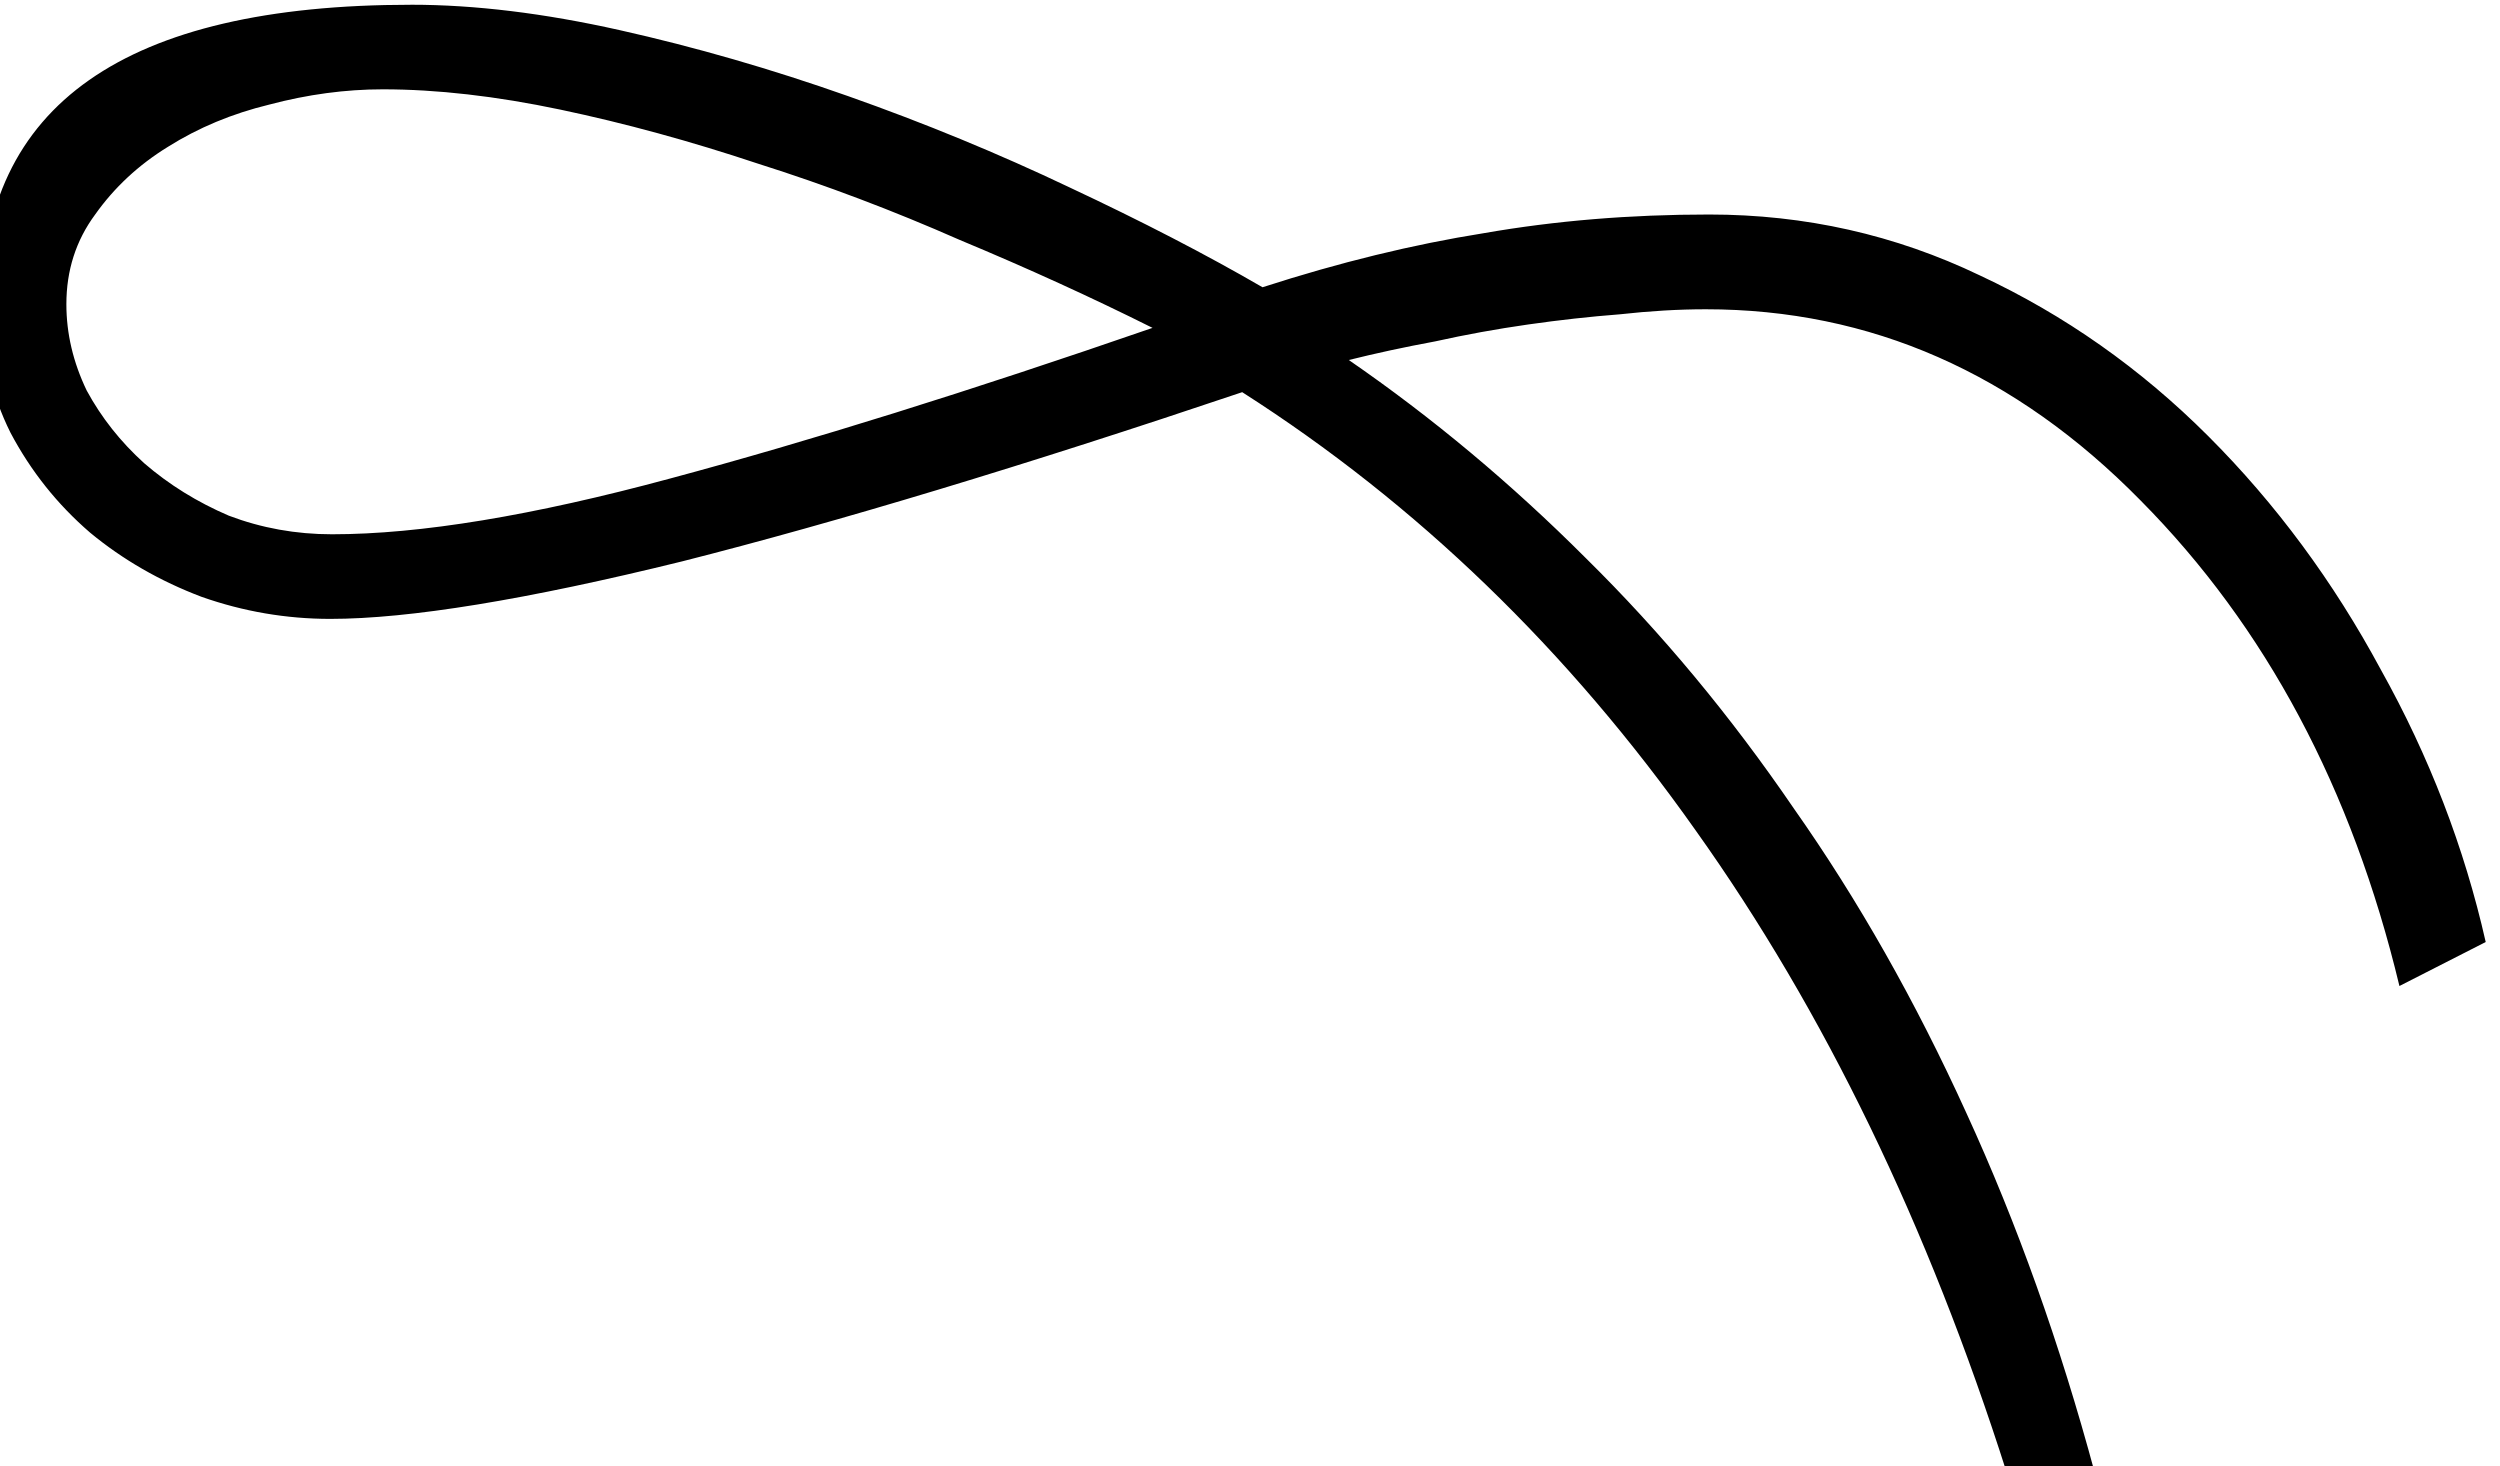 <?xml version="1.0" encoding="UTF-8" standalone="no"?>
<!-- Created with Inkscape (http://www.inkscape.org/) -->

<svg
   xmlns:dc="http://purl.org/dc/elements/1.1/"
   xmlns:cc="http://creativecommons.org/ns#"
   xmlns:rdf="http://www.w3.org/1999/02/22-rdf-syntax-ns#"
   xmlns:svg="http://www.w3.org/2000/svg"
   xmlns="http://www.w3.org/2000/svg"
   xmlns:sodipodi="http://sodipodi.sourceforge.net/DTD/sodipodi-0.dtd"
   xmlns:inkscape="http://www.inkscape.org/namespaces/inkscape"
   width="36.711mm"
   height="21.53mm"
   viewBox="0 0 36.711 21.53"
   version="1.1"
   id="svg28705"
   inkscape:version="0.92.4 (5da689c313, 2019-01-14)"
   sodipodi:docname="V12.svg">
  <defs
     id="defs28699" />
  <sodipodi:namedview
     id="base"
     pagecolor="#ffffff"
     bordercolor="#666666"
     borderopacity="1.0"
     inkscape:pageopacity="0.0"
     inkscape:pageshadow="2"
     inkscape:zoom="0.35"
     inkscape:cx="311.02733"
     inkscape:cy="-313.40305"
     inkscape:document-units="mm"
     inkscape:current-layer="layer1"
     showgrid="false"
     fit-margin-top="0"
     fit-margin-left="0"
     fit-margin-right="0"
     fit-margin-bottom="0"
     inkscape:window-width="1920"
     inkscape:window-height="1017"
     inkscape:window-x="-8"
     inkscape:window-y="-8"
     inkscape:window-maximized="1" />
  <g
     inkscape:label="Layer 1"
     inkscape:groupmode="layer"
     id="layer1"
     transform="translate(169.605,-44.382)">
    <g
       aria-label="𓍼"
       transform="scale(0.265)"
       style="font-style:normal;font-variant:normal;font-weight:normal;font-stretch:normal;font-size:192px;line-height:1.25;font-family:sans-serif;-inkscape-font-specification:sans-serif;font-variant-ligatures:normal;font-variant-caps:normal;font-variant-numeric:normal;font-feature-settings:normal;text-align:start;letter-spacing:0px;word-spacing:0px;writing-mode:lr-tb;text-anchor:start;fill:#000000;fill-opacity:1;stroke:none"
       id="flowRoot29250">
      <path
         d="m -617.215,167.742 q 5.25,0 11.531,1.406 6.281,1.406 12.656,3.656 6.375,2.25 12.281,5.062 6,2.812 10.688,5.531 6.375,-2.062 12.281,-3 5.906,-1.031 12.469,-1.031 7.969,0 15,3.375 7.031,3.281 12.656,8.906 5.625,5.625 9.562,12.938 4.031,7.219 5.812,15.094 l -4.781,2.438 q -3.938,-16.406 -14.344,-26.906 -10.406,-10.594 -24.094,-10.594 -2.25,0 -4.781,0.281 -2.438,0.188 -5.062,0.562 -2.625,0.375 -5.156,0.938 -2.531,0.469 -4.781,1.031 6.938,4.781 13.125,10.969 6.281,6.188 11.531,13.875 5.344,7.594 9.562,16.875 4.219,9.188 7.125,19.969 h -4.875 q -6.562,-20.625 -17.25,-35.625 -10.594,-15 -25.125,-24.281 -18.094,6.094 -31.031,9.375 -12.938,3.188 -19.5,3.188 -3.656,0 -7.125,-1.219 -3.469,-1.312 -6.188,-3.562 -2.719,-2.344 -4.406,-5.531 -1.594,-3.188 -1.594,-7.031 0,-16.688 23.812,-16.688 z m 41.062,17.906 q -5.062,-2.531 -10.688,-4.875 -5.531,-2.438 -11.156,-4.219 -5.625,-1.875 -10.969,-3 -5.344,-1.125 -9.844,-1.125 -3.094,0 -6.281,0.844 -3.094,0.75 -5.625,2.344 -2.438,1.5 -4.031,3.75 -1.594,2.156 -1.594,4.969 0,2.438 1.125,4.781 1.219,2.25 3.188,4.031 2.062,1.781 4.688,2.906 2.719,1.031 5.719,1.031 7.312,0 18.75,-3.094 11.531,-3.094 26.719,-8.344 z"
         id="path29258"
         inkscape:connector-curvature="0" />
    </g>
  </g>
</svg>
